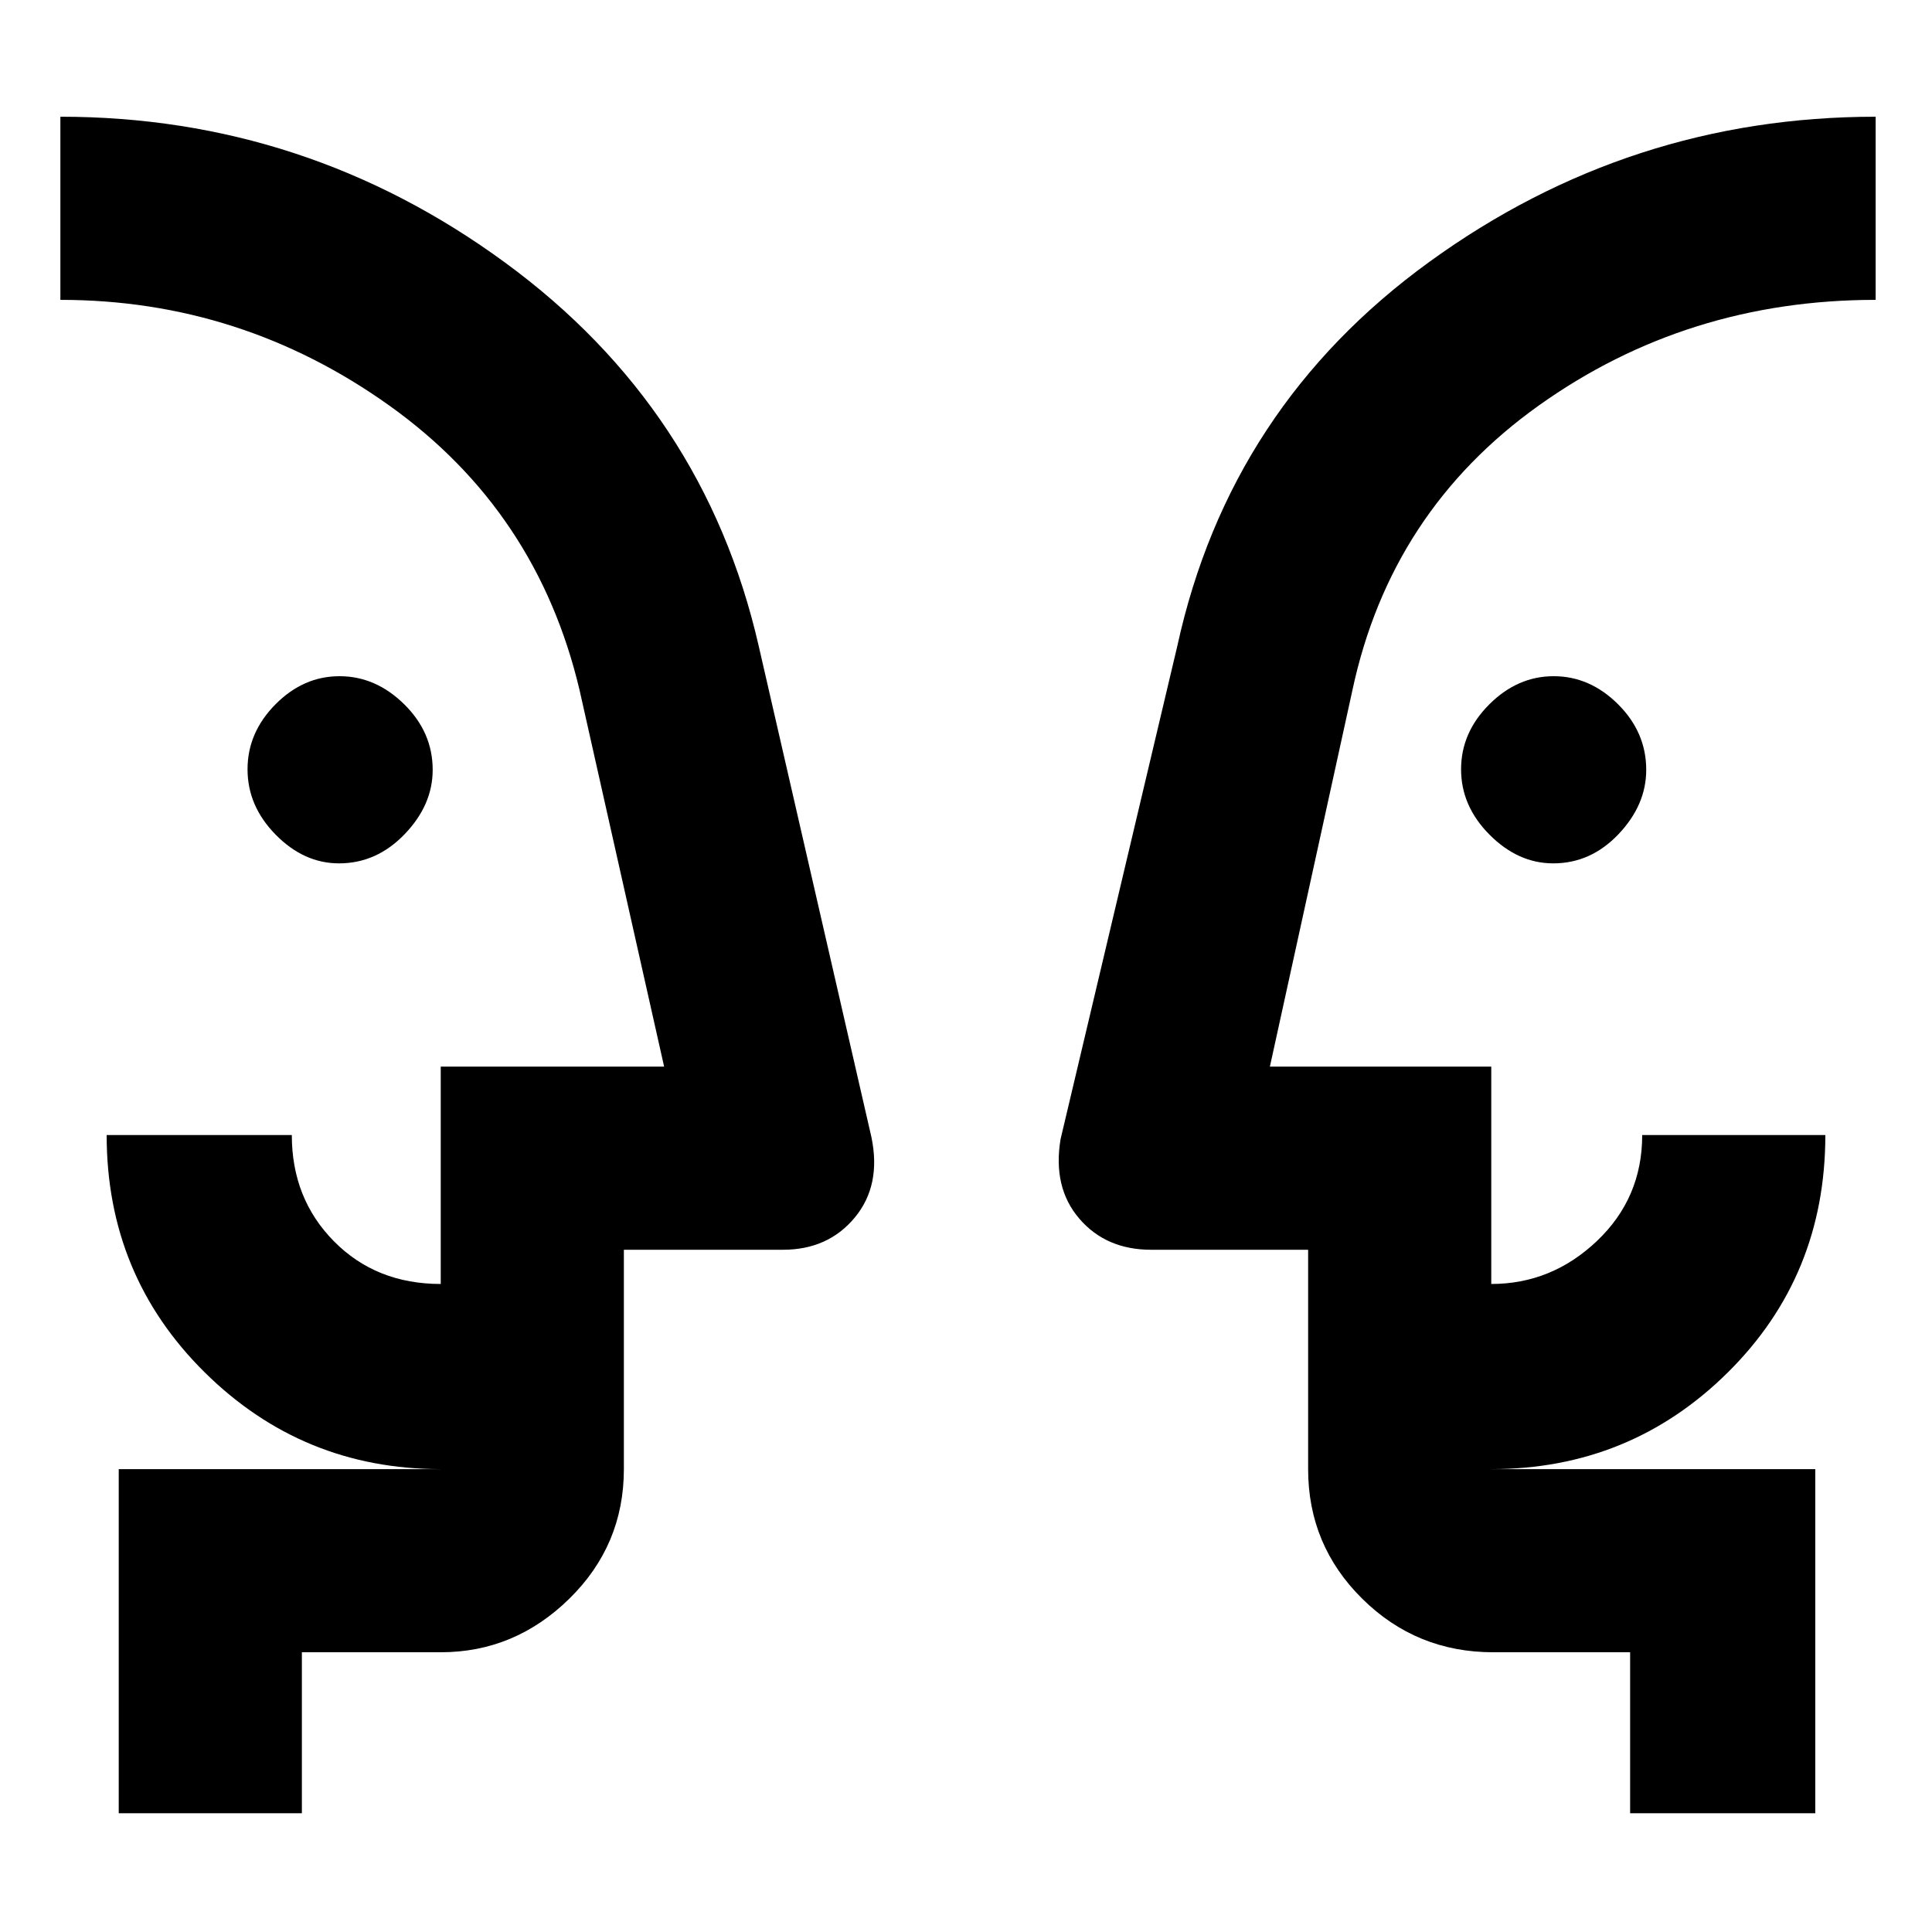 <svg xmlns="http://www.w3.org/2000/svg" height="48" viewBox="0 -960 960 960" width="48"><path d="M168.48-531Q151-531 137-545.23q-14-14.22-14-32.5Q123-596 136.86-610q13.86-14 31.84-14t32.14 13.94Q215-596.12 215-577.48q0 17.48-13.94 31.98T168.48-531Zm603.32 0q-17.48 0-31.64-14.23Q726-559.45 726-577.73 726-596 740.02-610q14.02-14 32-14T804-610.06q14 13.94 14 32.58 0 17.48-13.78 31.98T771.8-531ZM30-436Zm902 0ZM150-59H59v-171h160q-68.7 0-117.35-48.15Q53-326.3 53-396h92q0 31.59 20.94 52.79Q186.89-322 219-322v-108h111l-42-187q-21-89-94.58-141.5Q119.83-811 30-811v-91q122 0 221 72.5T377-639l56 244q5 24-8.27 40-13.28 16-35.73 16h-79v109q0 37.8-27.12 64.4Q255.75-139 219-139h-69v80Zm752 0h-92v-80h-68q-38.21 0-65.11-26.6Q650-192.2 650-230v-109h-78q-22.45 0-35.73-15.5Q523-370 527-394l58-245q26-119 125.4-191 99.39-72 221.6-72v91q-93.77 0-167.39 52.5Q691-706 672-617l-41 187h110v108q30 0 52.5-21.35T816-396h91q0 70-48.5 118T741-230h161v171ZM310-230v-92 92Zm340 0v-92 92Z"/></svg>